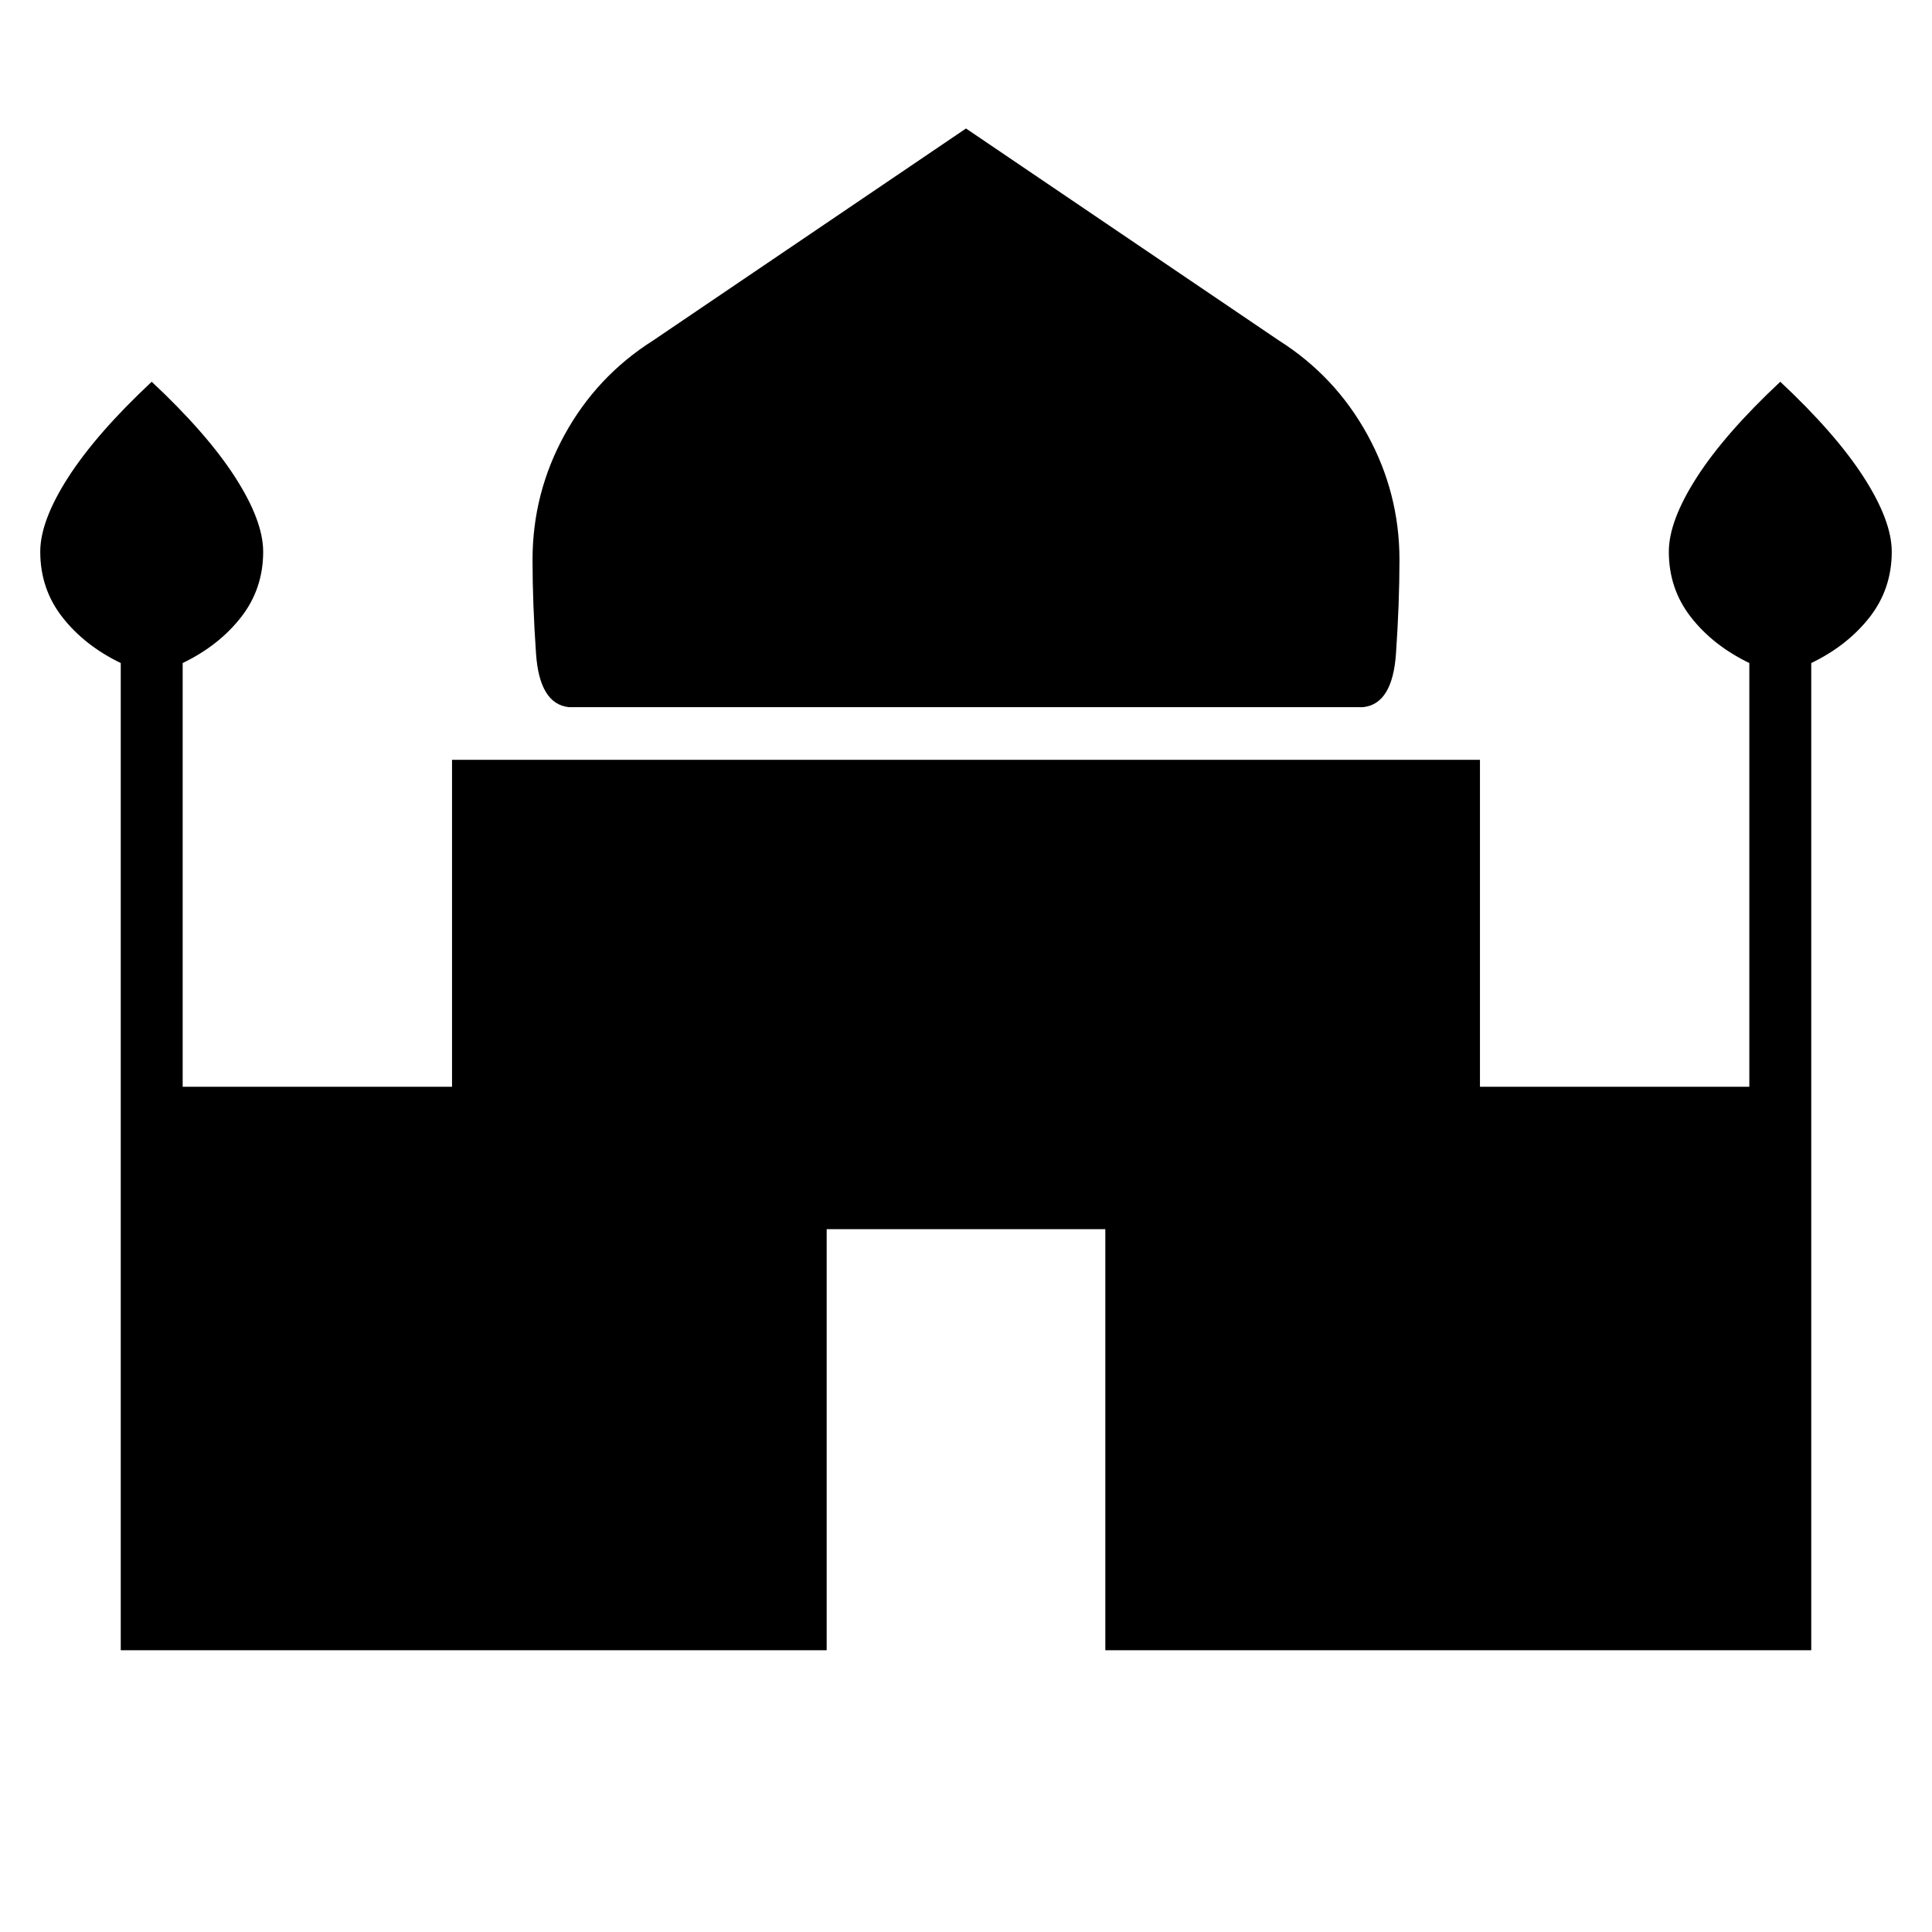 <svg xmlns="http://www.w3.org/2000/svg" width="48" height="48" viewBox="0 96 960 960"><path d="M282.692 447.384q-14.615-1.538-16.346-26.615-1.731-25.077-1.731-46.615 0-33.154 15.962-62.193 15.961-29.038 43.884-46.73L480 159.846l155.539 105.385q27.923 17.692 43.884 46.73 15.962 29.039 15.962 62.193 0 21.538-1.731 46.615t-16.346 26.615H282.692ZM60 916V425.462q-18-8.693-29-22.77t-11-32.538q0-15.385 13.962-37.077 13.961-21.693 41.423-47.385 27.461 25.692 41.423 47.385 13.961 21.692 13.961 37.077 0 18.461-11 32.538-11 14.077-29 22.77V636h133.846V473.538h510.77V636h133.846V425.462q-18-8.693-29-22.77t-11-32.538q0-15.385 13.961-37.077 13.962-21.693 41.423-47.385 27.462 25.692 41.424 47.385Q940 354.769 940 370.154q0 18.461-11 32.538-11 14.077-29 22.77V916H549.231V706.769H410.769V916H59.999Z"/></svg>